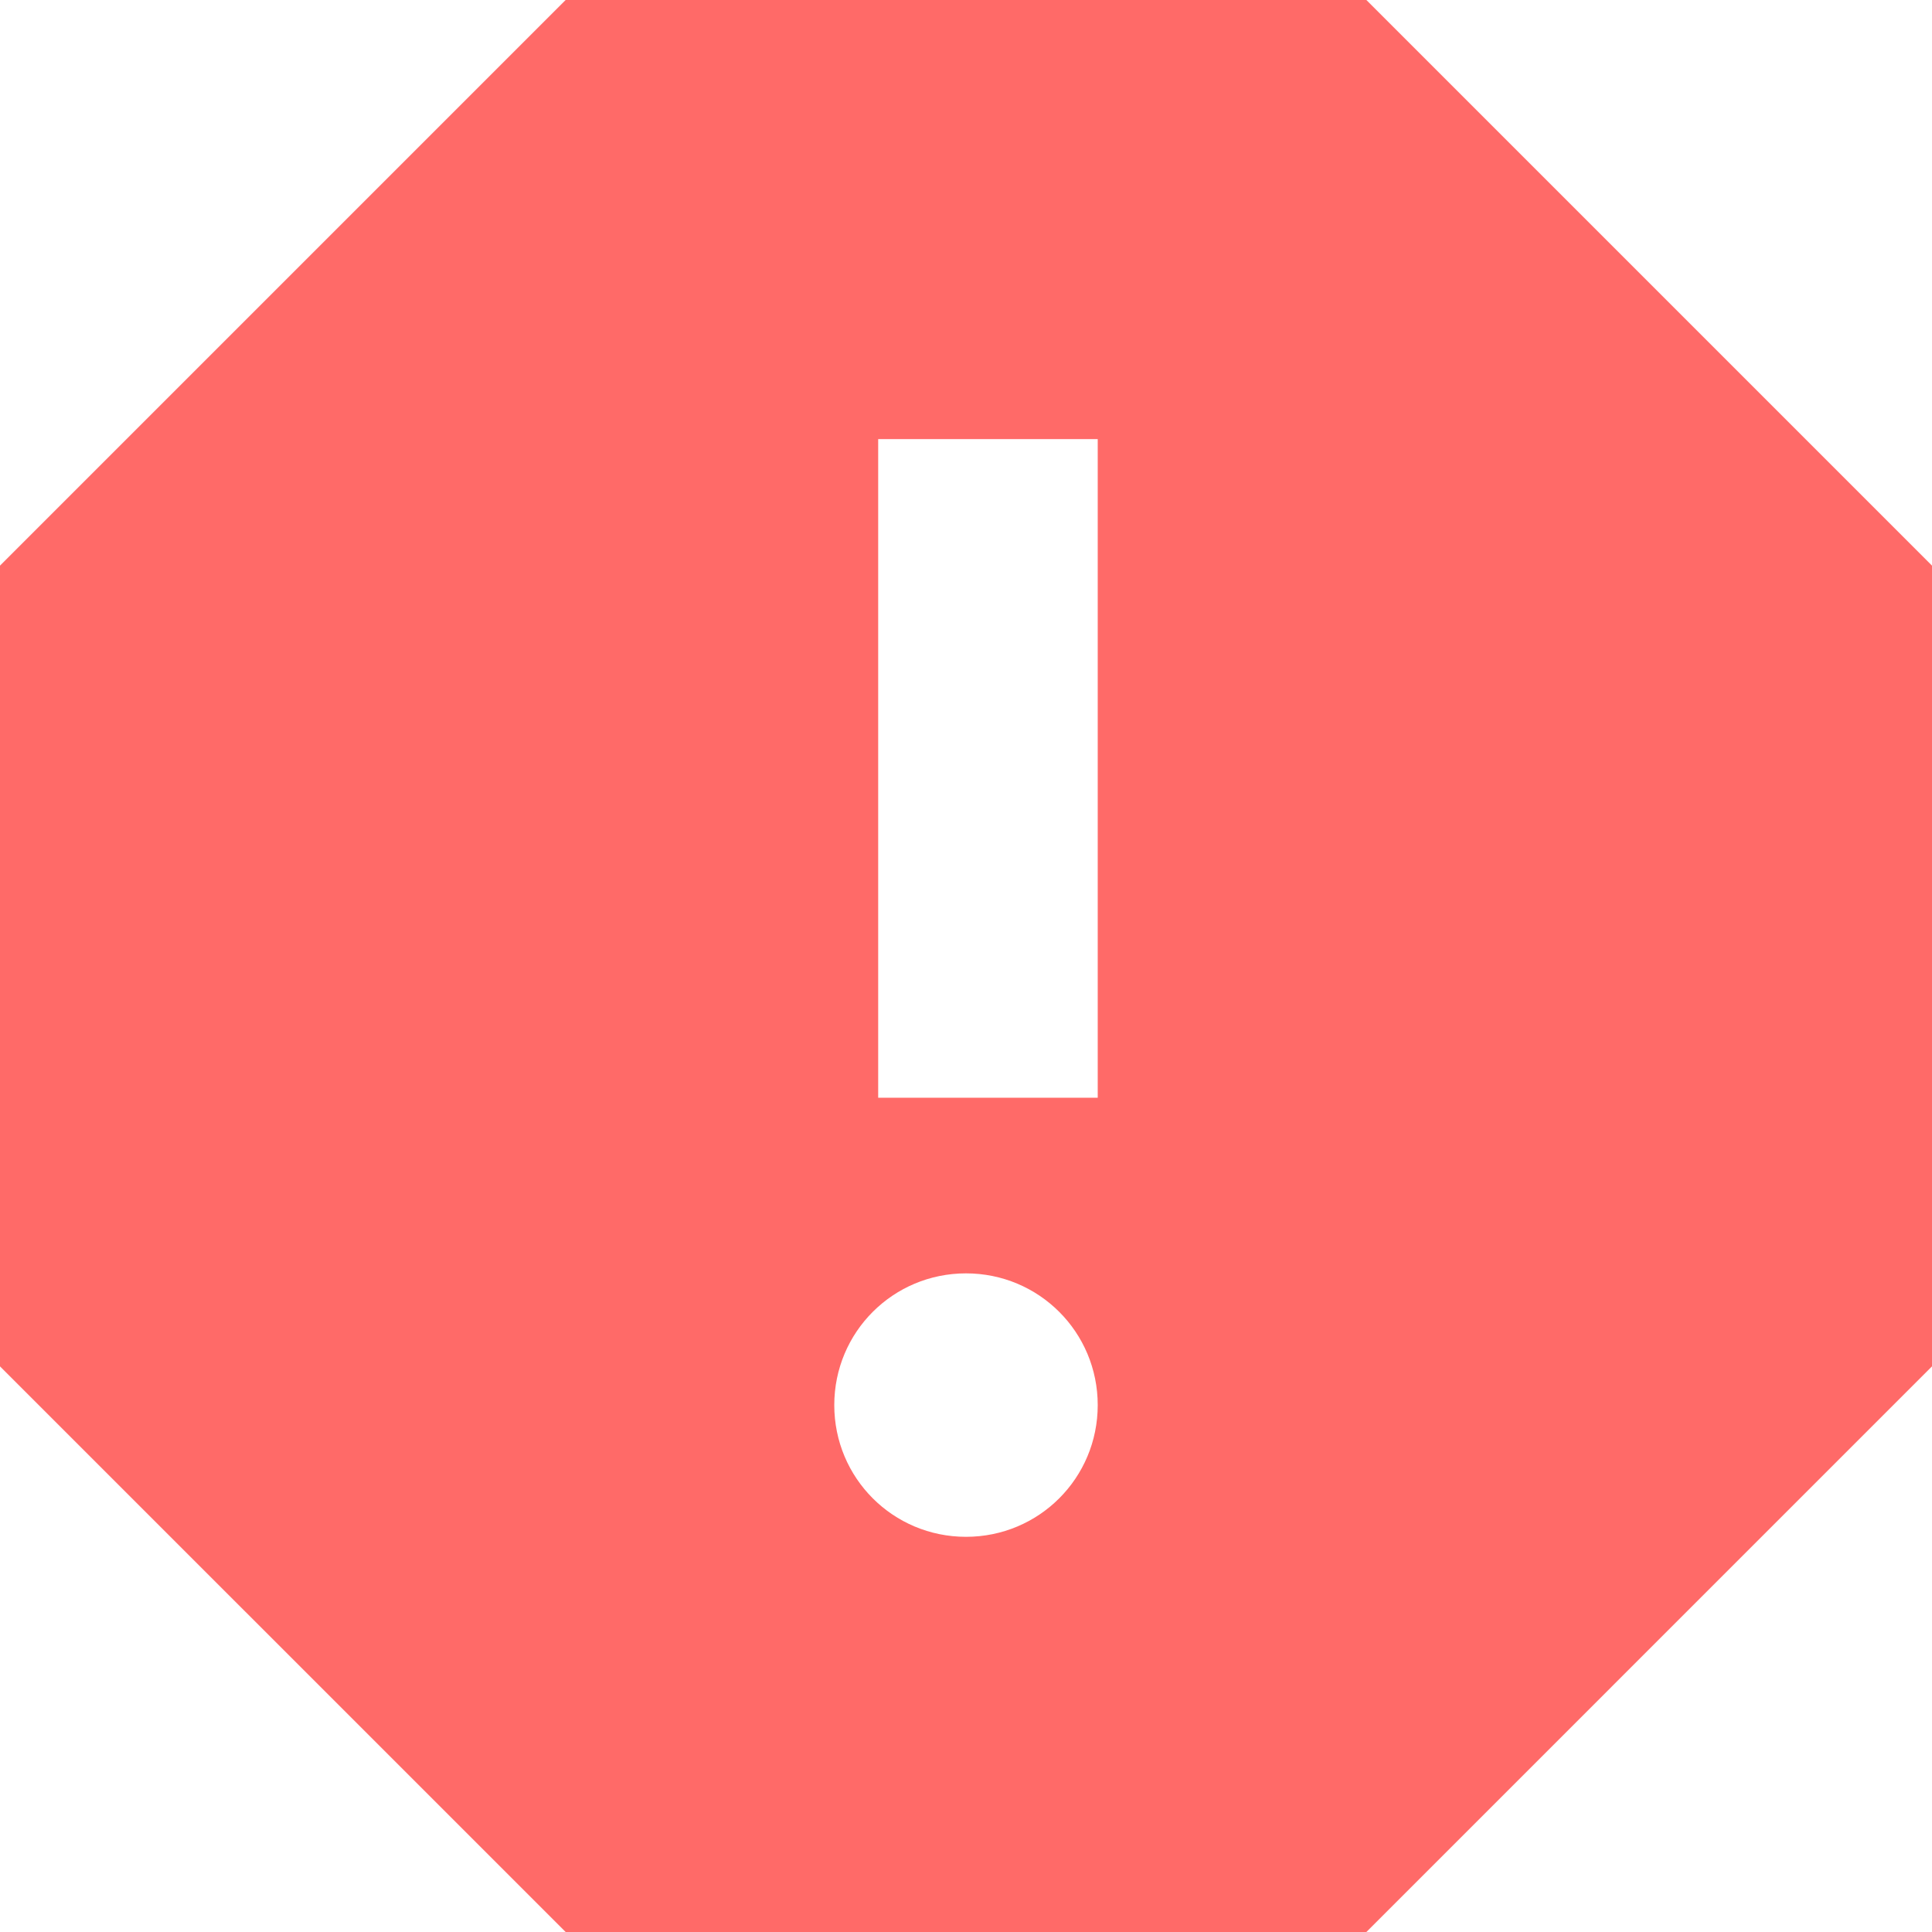 <svg xmlns="http://www.w3.org/2000/svg" width="44" height="44"><path d="M31.118 0H12.882L0 12.882v18.236L12.882 44h18.236L44 31.118V12.882L31.118 0zM22 35c-1.662 0-3-1.338-3-3s1.338-3 3-3 3 1.338 3 3-1.338 3-3 3zm3-10h-5V10h5v15z" fill="#FF6A68" fill-rule="evenodd"/></svg>